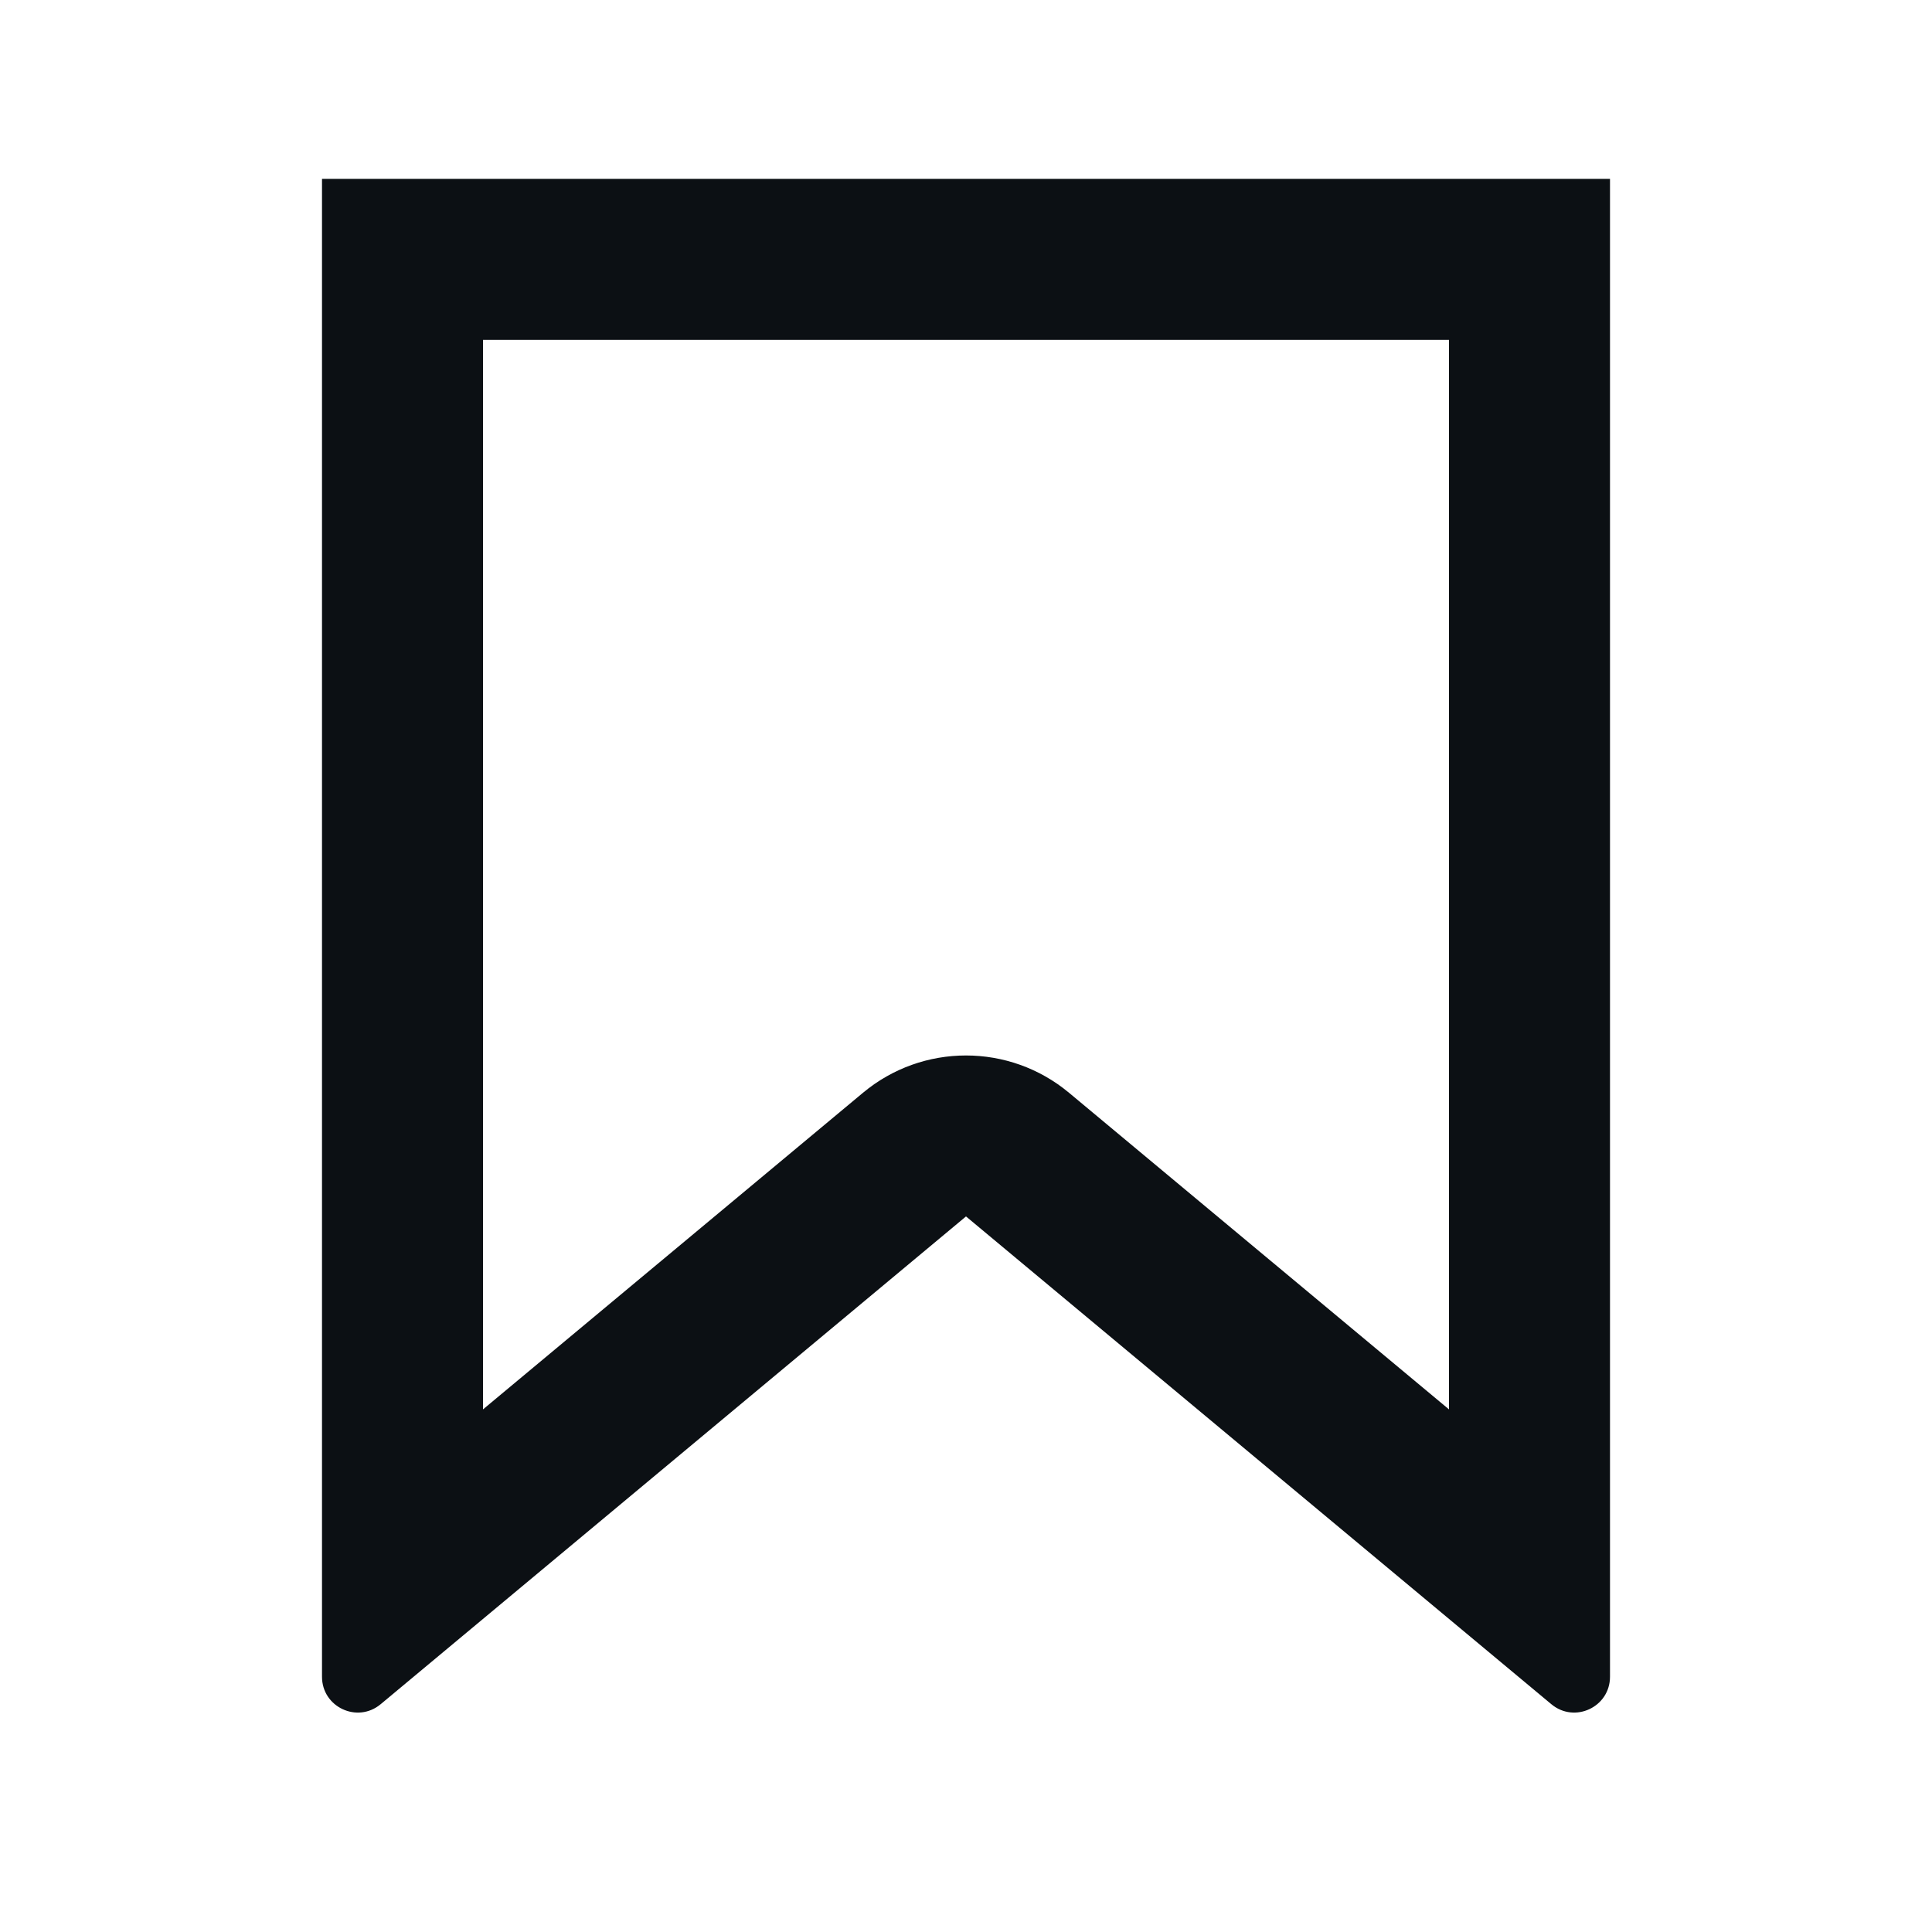 <svg width="24" height="24" viewBox="0 0 24 24" fill="none" xmlns="http://www.w3.org/2000/svg">
<path fill-rule="evenodd" clip-rule="evenodd" d="M12 15.111L19.271 21.17C19.561 21.412 20 21.206 20 20.829V2.222H4V20.829C4 21.206 4.439 21.412 4.729 21.17L12 15.111ZM6 17.508L10.72 13.575C11.461 12.957 12.539 12.957 13.28 13.575L18 17.508V4.222H6V17.508Z" fill="#0C1014"/>
</svg>
